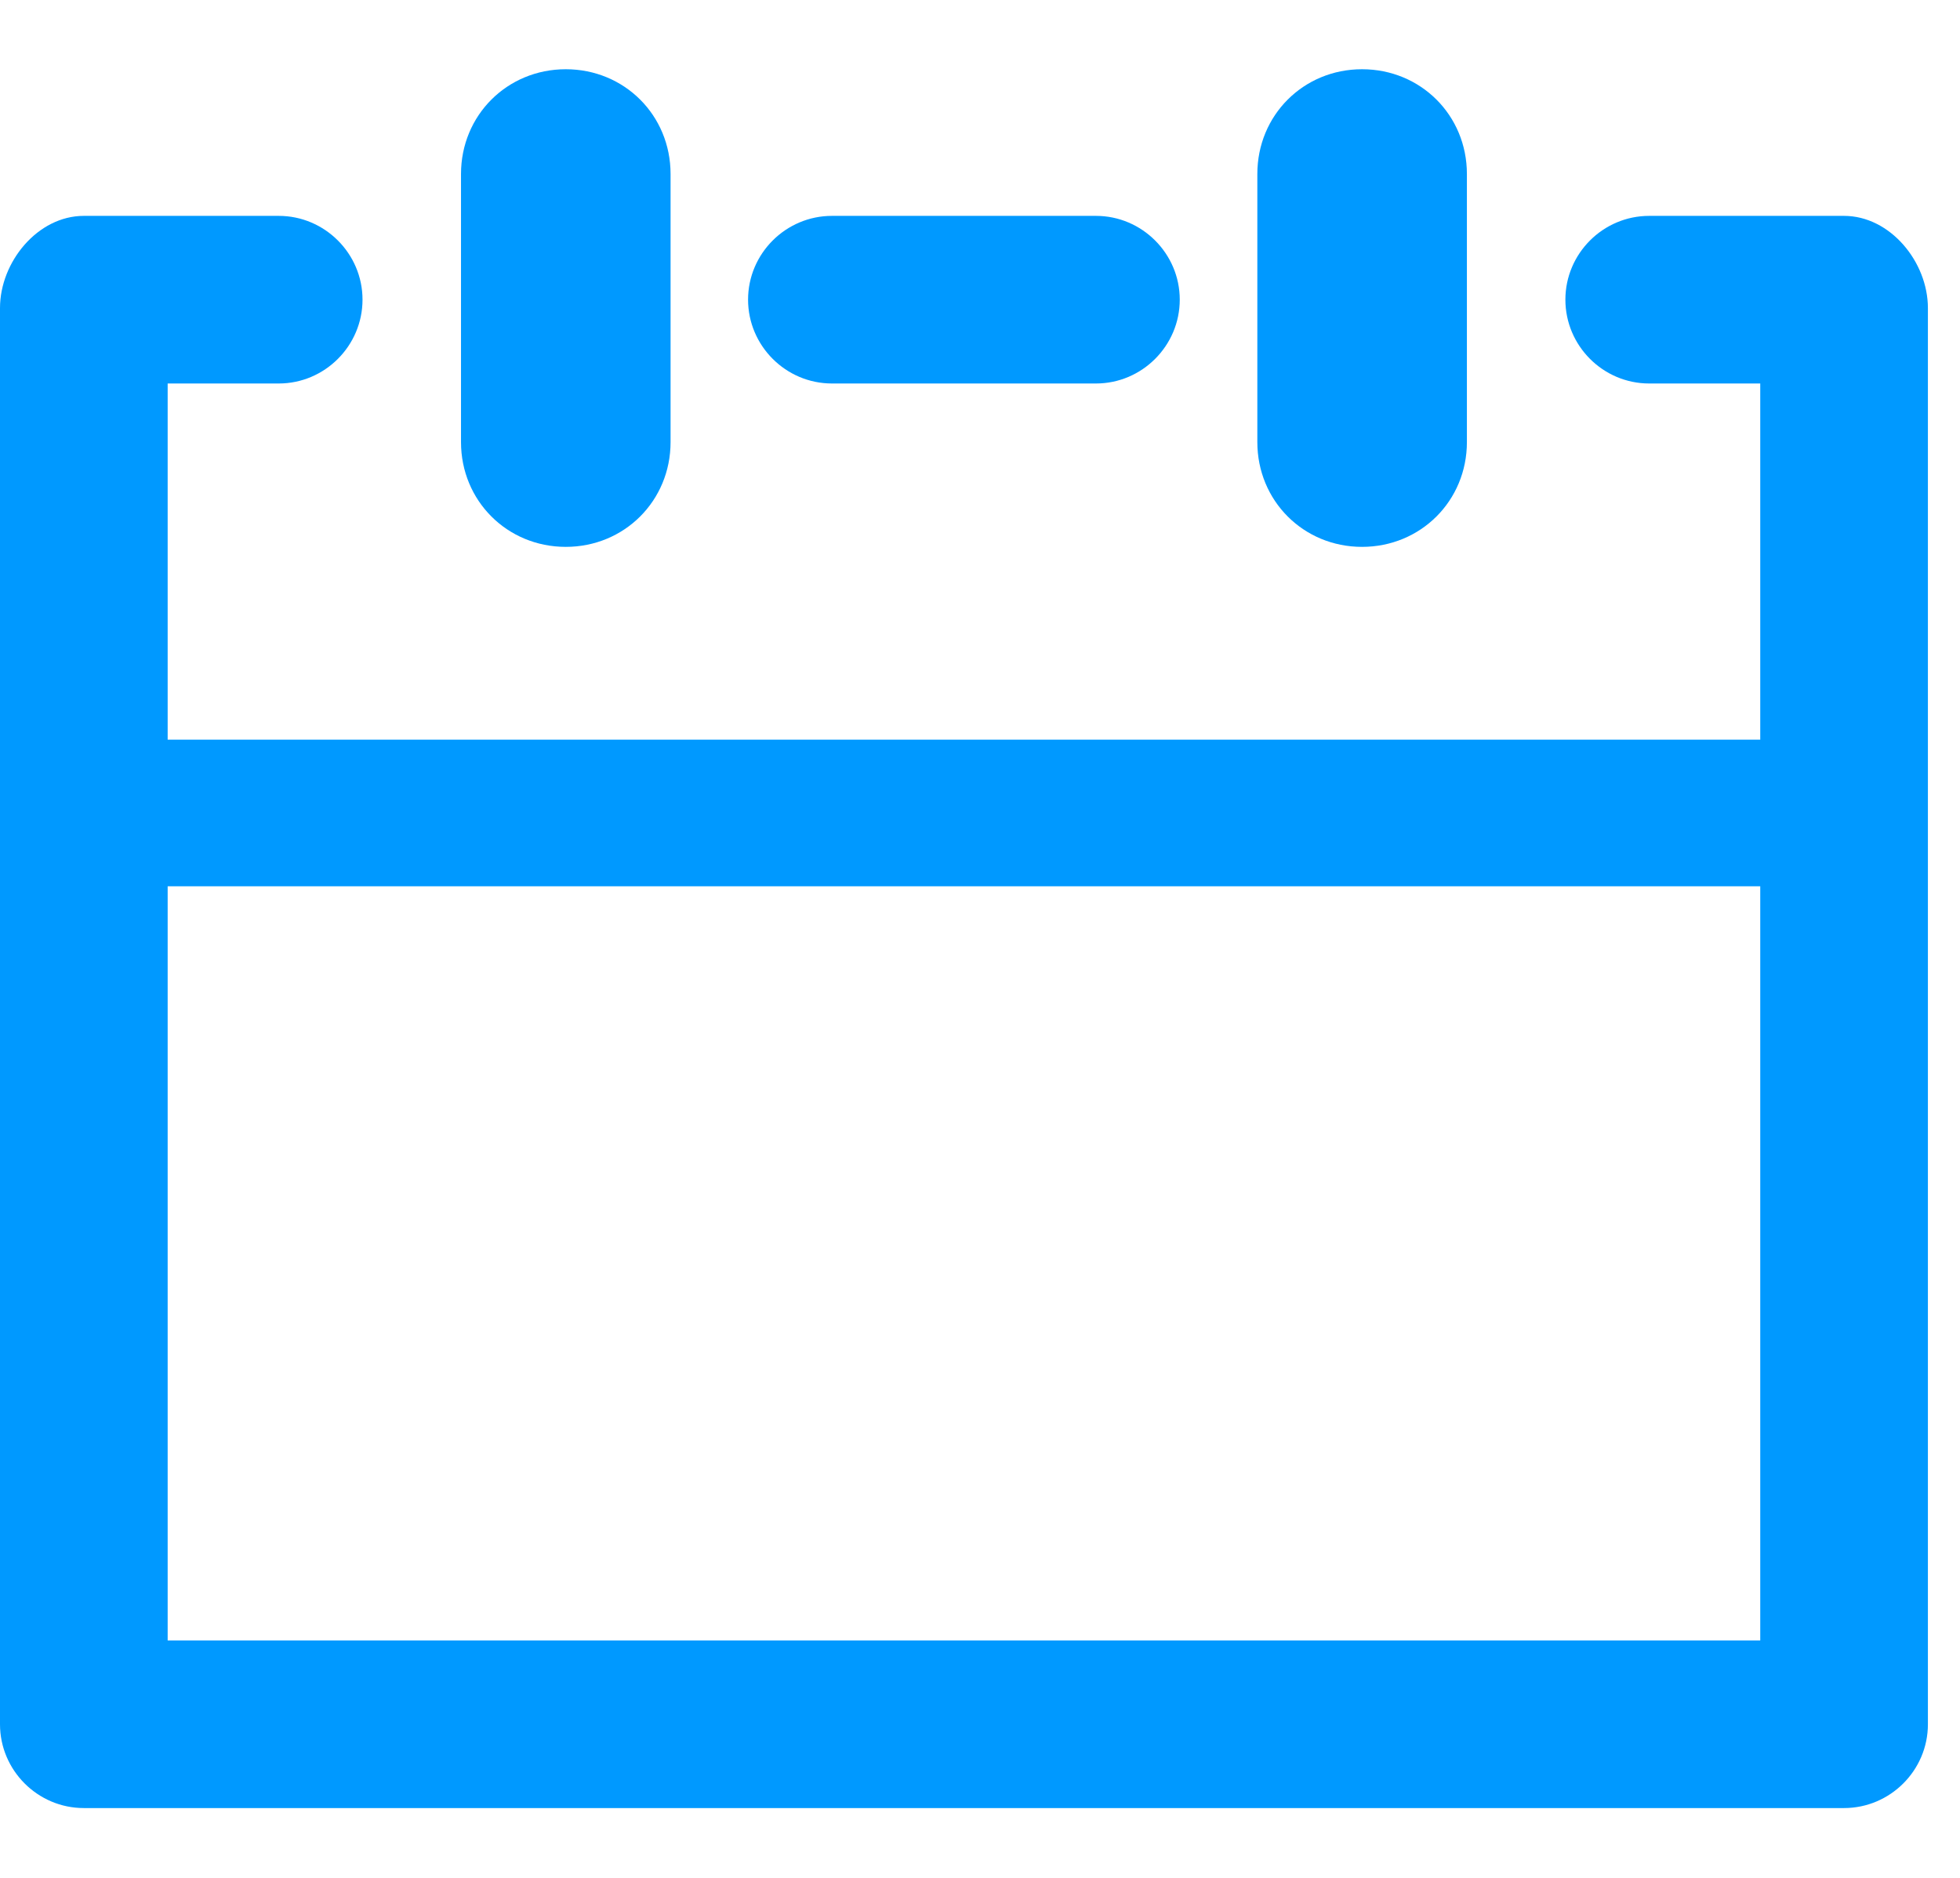 <svg width="24" height="23" viewBox="0 0 24 23" fill="none" xmlns="http://www.w3.org/2000/svg">
<path d="M5.645 5.415V2.131C5.645 1.412 6.21 0.848 6.928 0.848C7.646 0.848 8.211 1.412 8.211 2.131V5.415C8.211 6.133 7.646 6.698 6.928 6.698C6.21 6.698 5.645 6.133 5.645 5.415ZM16.678 6.698C17.397 6.698 17.962 6.133 17.962 5.415V2.131C17.962 1.412 17.397 0.848 16.678 0.848C15.96 0.848 15.396 1.412 15.396 2.131V5.415C15.396 6.133 15.96 6.698 16.678 6.698ZM23.607 3.773V21.119C23.607 21.683 23.145 22.145 22.58 22.145H1.026C0.462 22.145 0 21.683 0 21.119V3.773C0 3.208 0.462 2.644 1.026 2.644H3.413C3.977 2.644 4.439 3.106 4.439 3.67C4.439 4.235 3.977 4.697 3.413 4.697H2.053V9.059H21.554V4.697H20.194C19.629 4.697 19.168 4.235 19.168 3.67C19.168 3.106 19.629 2.644 20.194 2.644H22.58C23.145 2.644 23.607 3.208 23.607 3.773ZM21.554 20.092V10.855H2.053V20.092H21.554ZM10.187 4.697H13.42C13.984 4.697 14.446 4.235 14.446 3.67C14.446 3.106 13.984 2.644 13.42 2.644H10.187C9.622 2.644 9.16 3.106 9.16 3.67C9.16 4.235 9.622 4.697 10.187 4.697Z" fill="#0099FF"/>
</svg>
